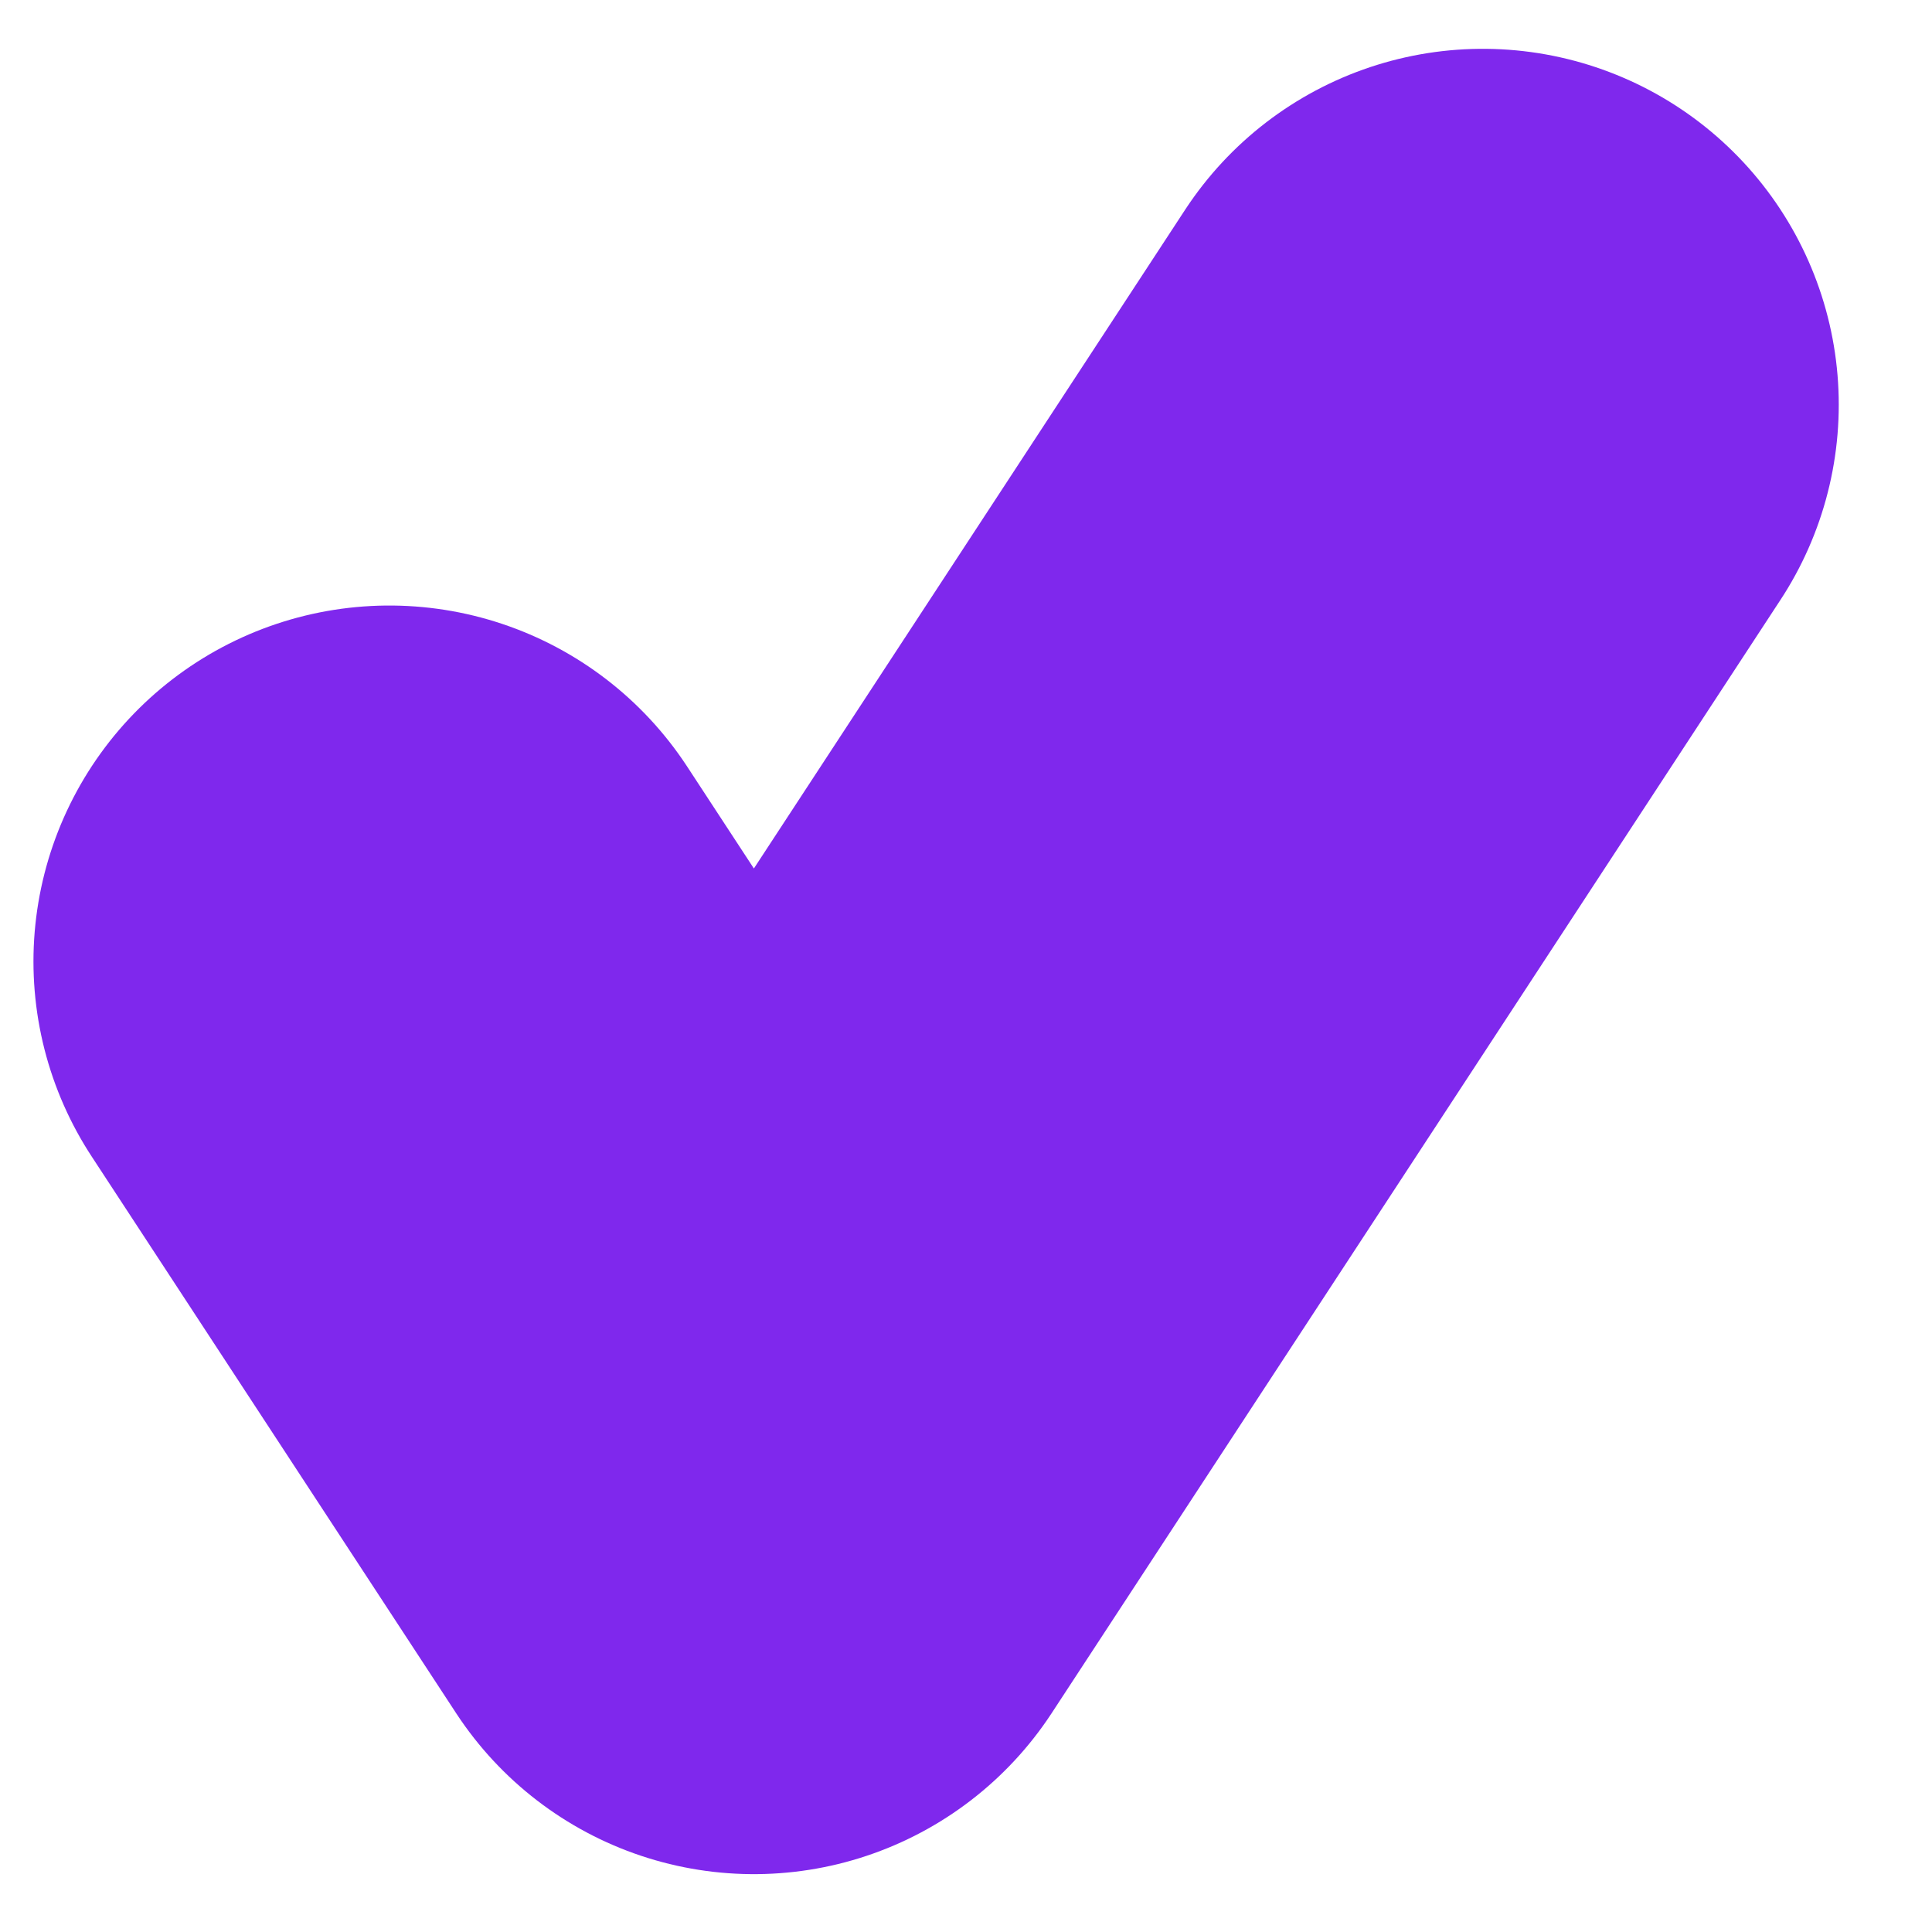 <svg width="19" height="19" viewBox="0 0 19 19" fill="none" xmlns="http://www.w3.org/2000/svg">
<path d="M3.829 9.455L7.414 14.931L14.583 3.98" stroke="#7F28ED" stroke-width="7" stroke-linecap="round" stroke-linejoin="round"/>
</svg>

